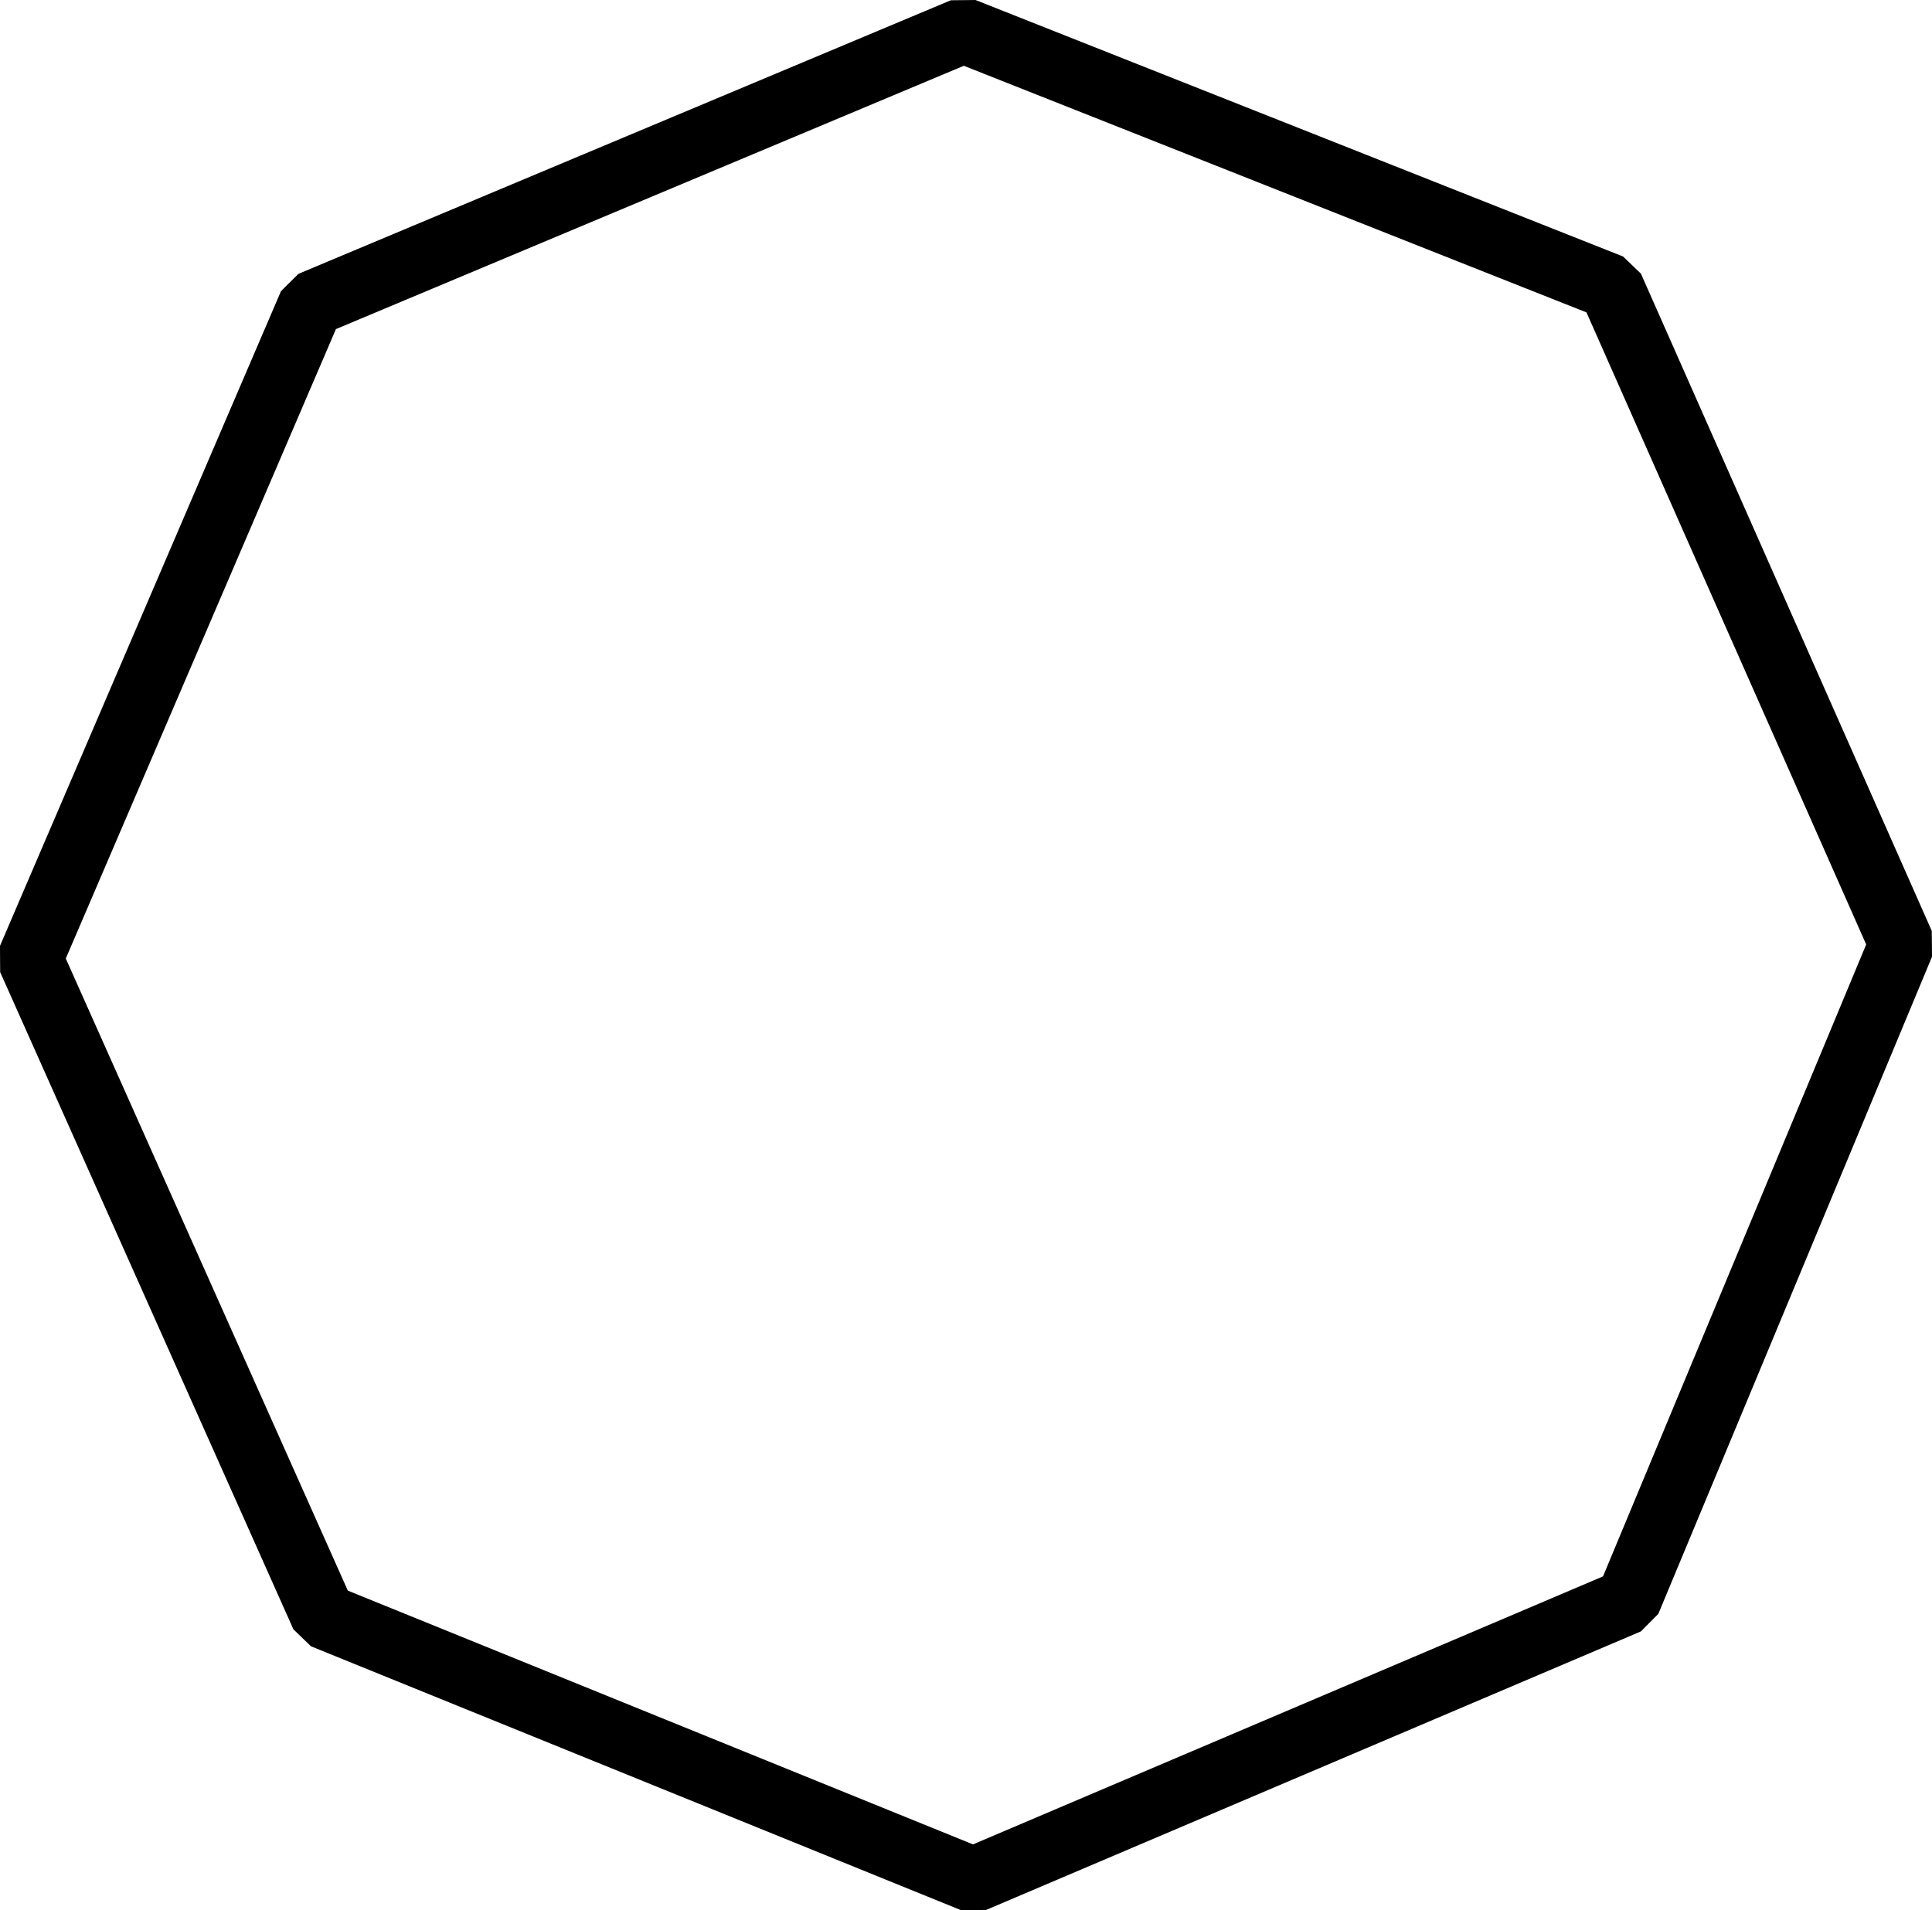 <?xml version="1.0" encoding="UTF-8" standalone="no"?>
<!-- Created with Inkscape (http://www.inkscape.org/) -->

<svg
   xmlns:dc="http://purl.org/dc/elements/1.1/"
   xmlns:cc="http://creativecommons.org/ns#"
   xmlns:rdf="http://www.w3.org/1999/02/22-rdf-syntax-ns#"
   xmlns:svg="http://www.w3.org/2000/svg"
   xmlns="http://www.w3.org/2000/svg"
   xmlns:sodipodi="http://sodipodi.sourceforge.net/DTD/sodipodi-0.dtd"
   xmlns:inkscape="http://www.inkscape.org/namespaces/inkscape"
   version="1.1"
   id="svg869"
   width="29.569"
   height="29.24"
   viewBox="0 0 29.569 29.24"
   sodipodi:docname="hexa.svg"
   inkscape:version="0.92.4 (5da689c313, 2019-01-14)">
  <defs
     id="defs873" />
  <sodipodi:namedview
     pagecolor="#ffffff"
     bordercolor="#666666"
     borderopacity="1"
     objecttolerance="10"
     gridtolerance="10"
     guidetolerance="10"
     inkscape:pageopacity="0"
     inkscape:pageshadow="2"
     inkscape:window-width="1920"
     inkscape:window-height="1025"
     id="namedview871"
     showgrid="false"
     inkscape:zoom="18.907816"
     inkscape:cx="26.629152"
     inkscape:cy="14.882465"
     inkscape:window-x="0"
     inkscape:window-y="27"
     inkscape:window-maximized="1"
     inkscape:current-layer="svg869" />
  <path
     style="fill:none;stroke:#000000;stroke-width:1.002;stroke-linecap:round;stroke-linejoin:bevel;stroke-miterlimit:4;stroke-dasharray:none;stroke-opacity:1"
     d="M 0.46,14.677 4.761,4.654 14.746,0.466 24.656,4.392 29.107,14.452 24.918,24.512 14.896,28.776 4.948,24.737 Z"
     id="path879"
     inkscape:connector-curvature="0" />
</svg>
